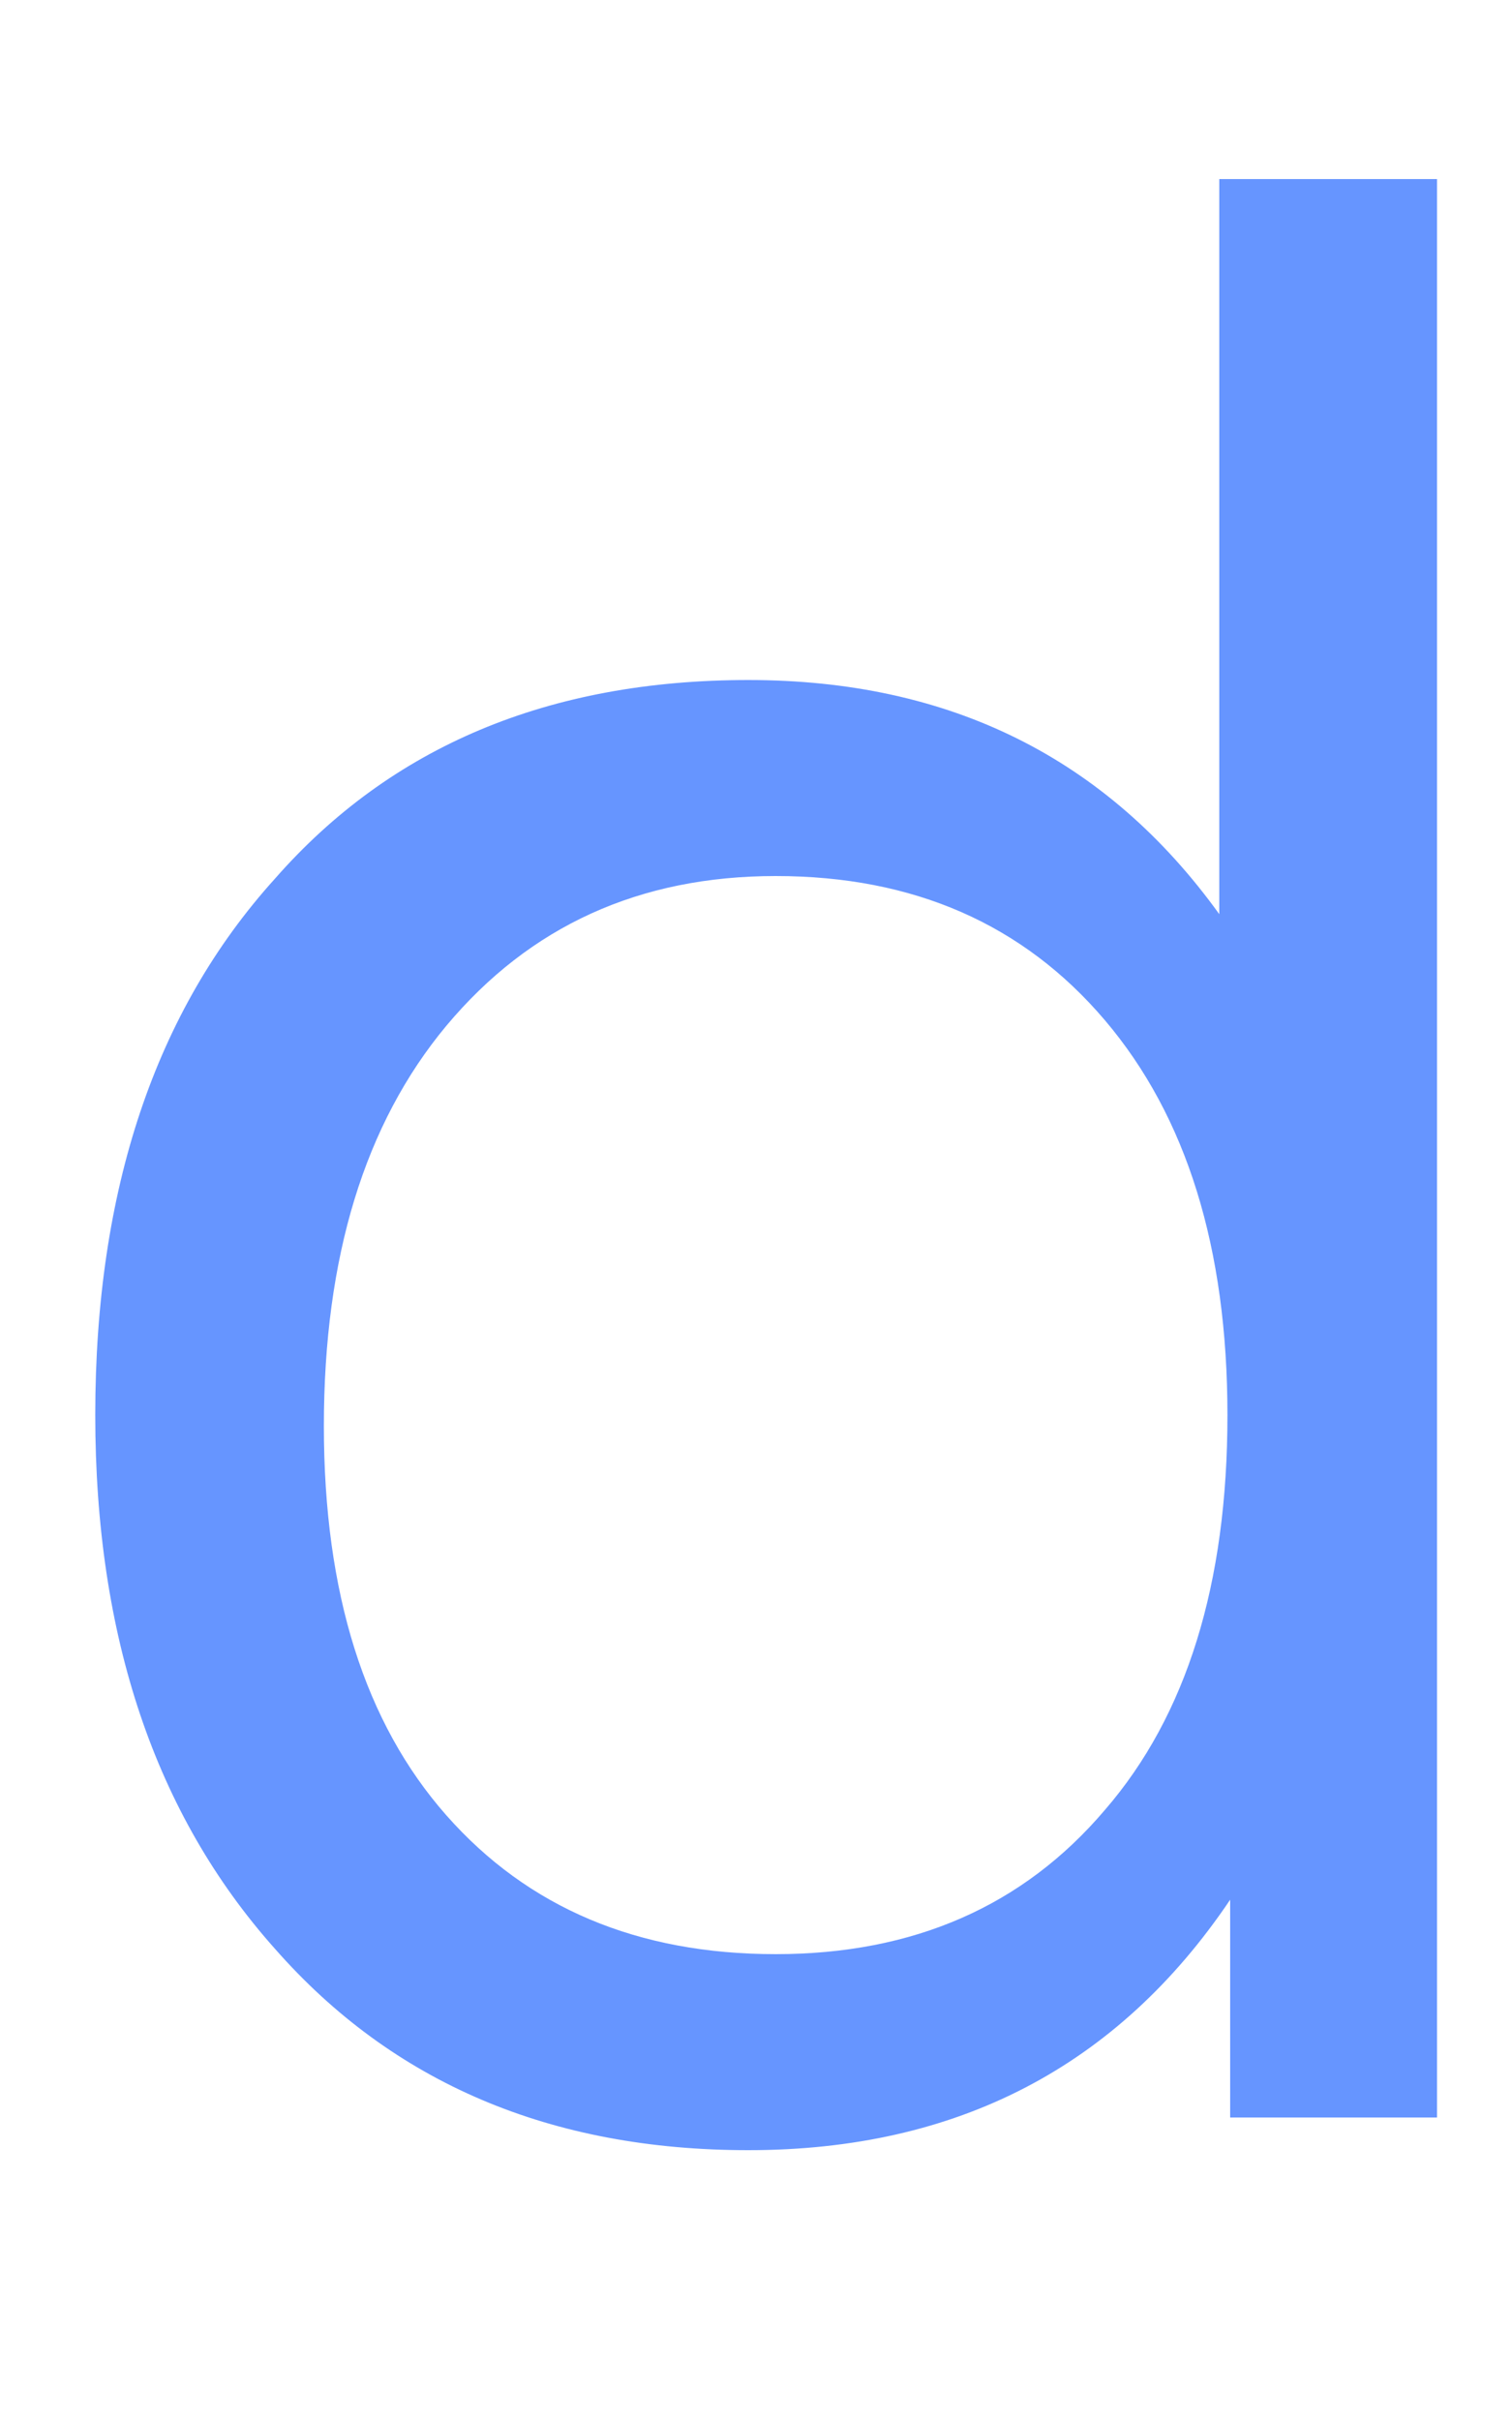 <svg width="5" height="8" viewBox="0 0 5 8" fill="none" xmlns="http://www.w3.org/2000/svg">
<path d="M4.032 3.022V0.592H4.752V7H4.068V6.28C3.696 6.832 3.165 7.108 2.475 7.108C1.821 7.108 1.299 6.886 0.909 6.442C0.513 5.998 0.315 5.41 0.315 4.678C0.315 3.934 0.513 3.343 0.909 2.905C1.293 2.467 1.815 2.248 2.475 2.248C3.141 2.248 3.66 2.506 4.032 3.022ZM1.071 4.714C1.071 5.266 1.206 5.695 1.476 6.001C1.746 6.307 2.109 6.46 2.565 6.46C3.021 6.46 3.384 6.301 3.654 5.983C3.924 5.671 4.059 5.236 4.059 4.678C4.059 4.126 3.924 3.691 3.654 3.373C3.384 3.055 3.021 2.896 2.565 2.896C2.115 2.896 1.752 3.061 1.476 3.391C1.206 3.715 1.071 4.156 1.071 4.714Z" fill="#407BFF" fill-opacity="0.8"/>
</svg>
